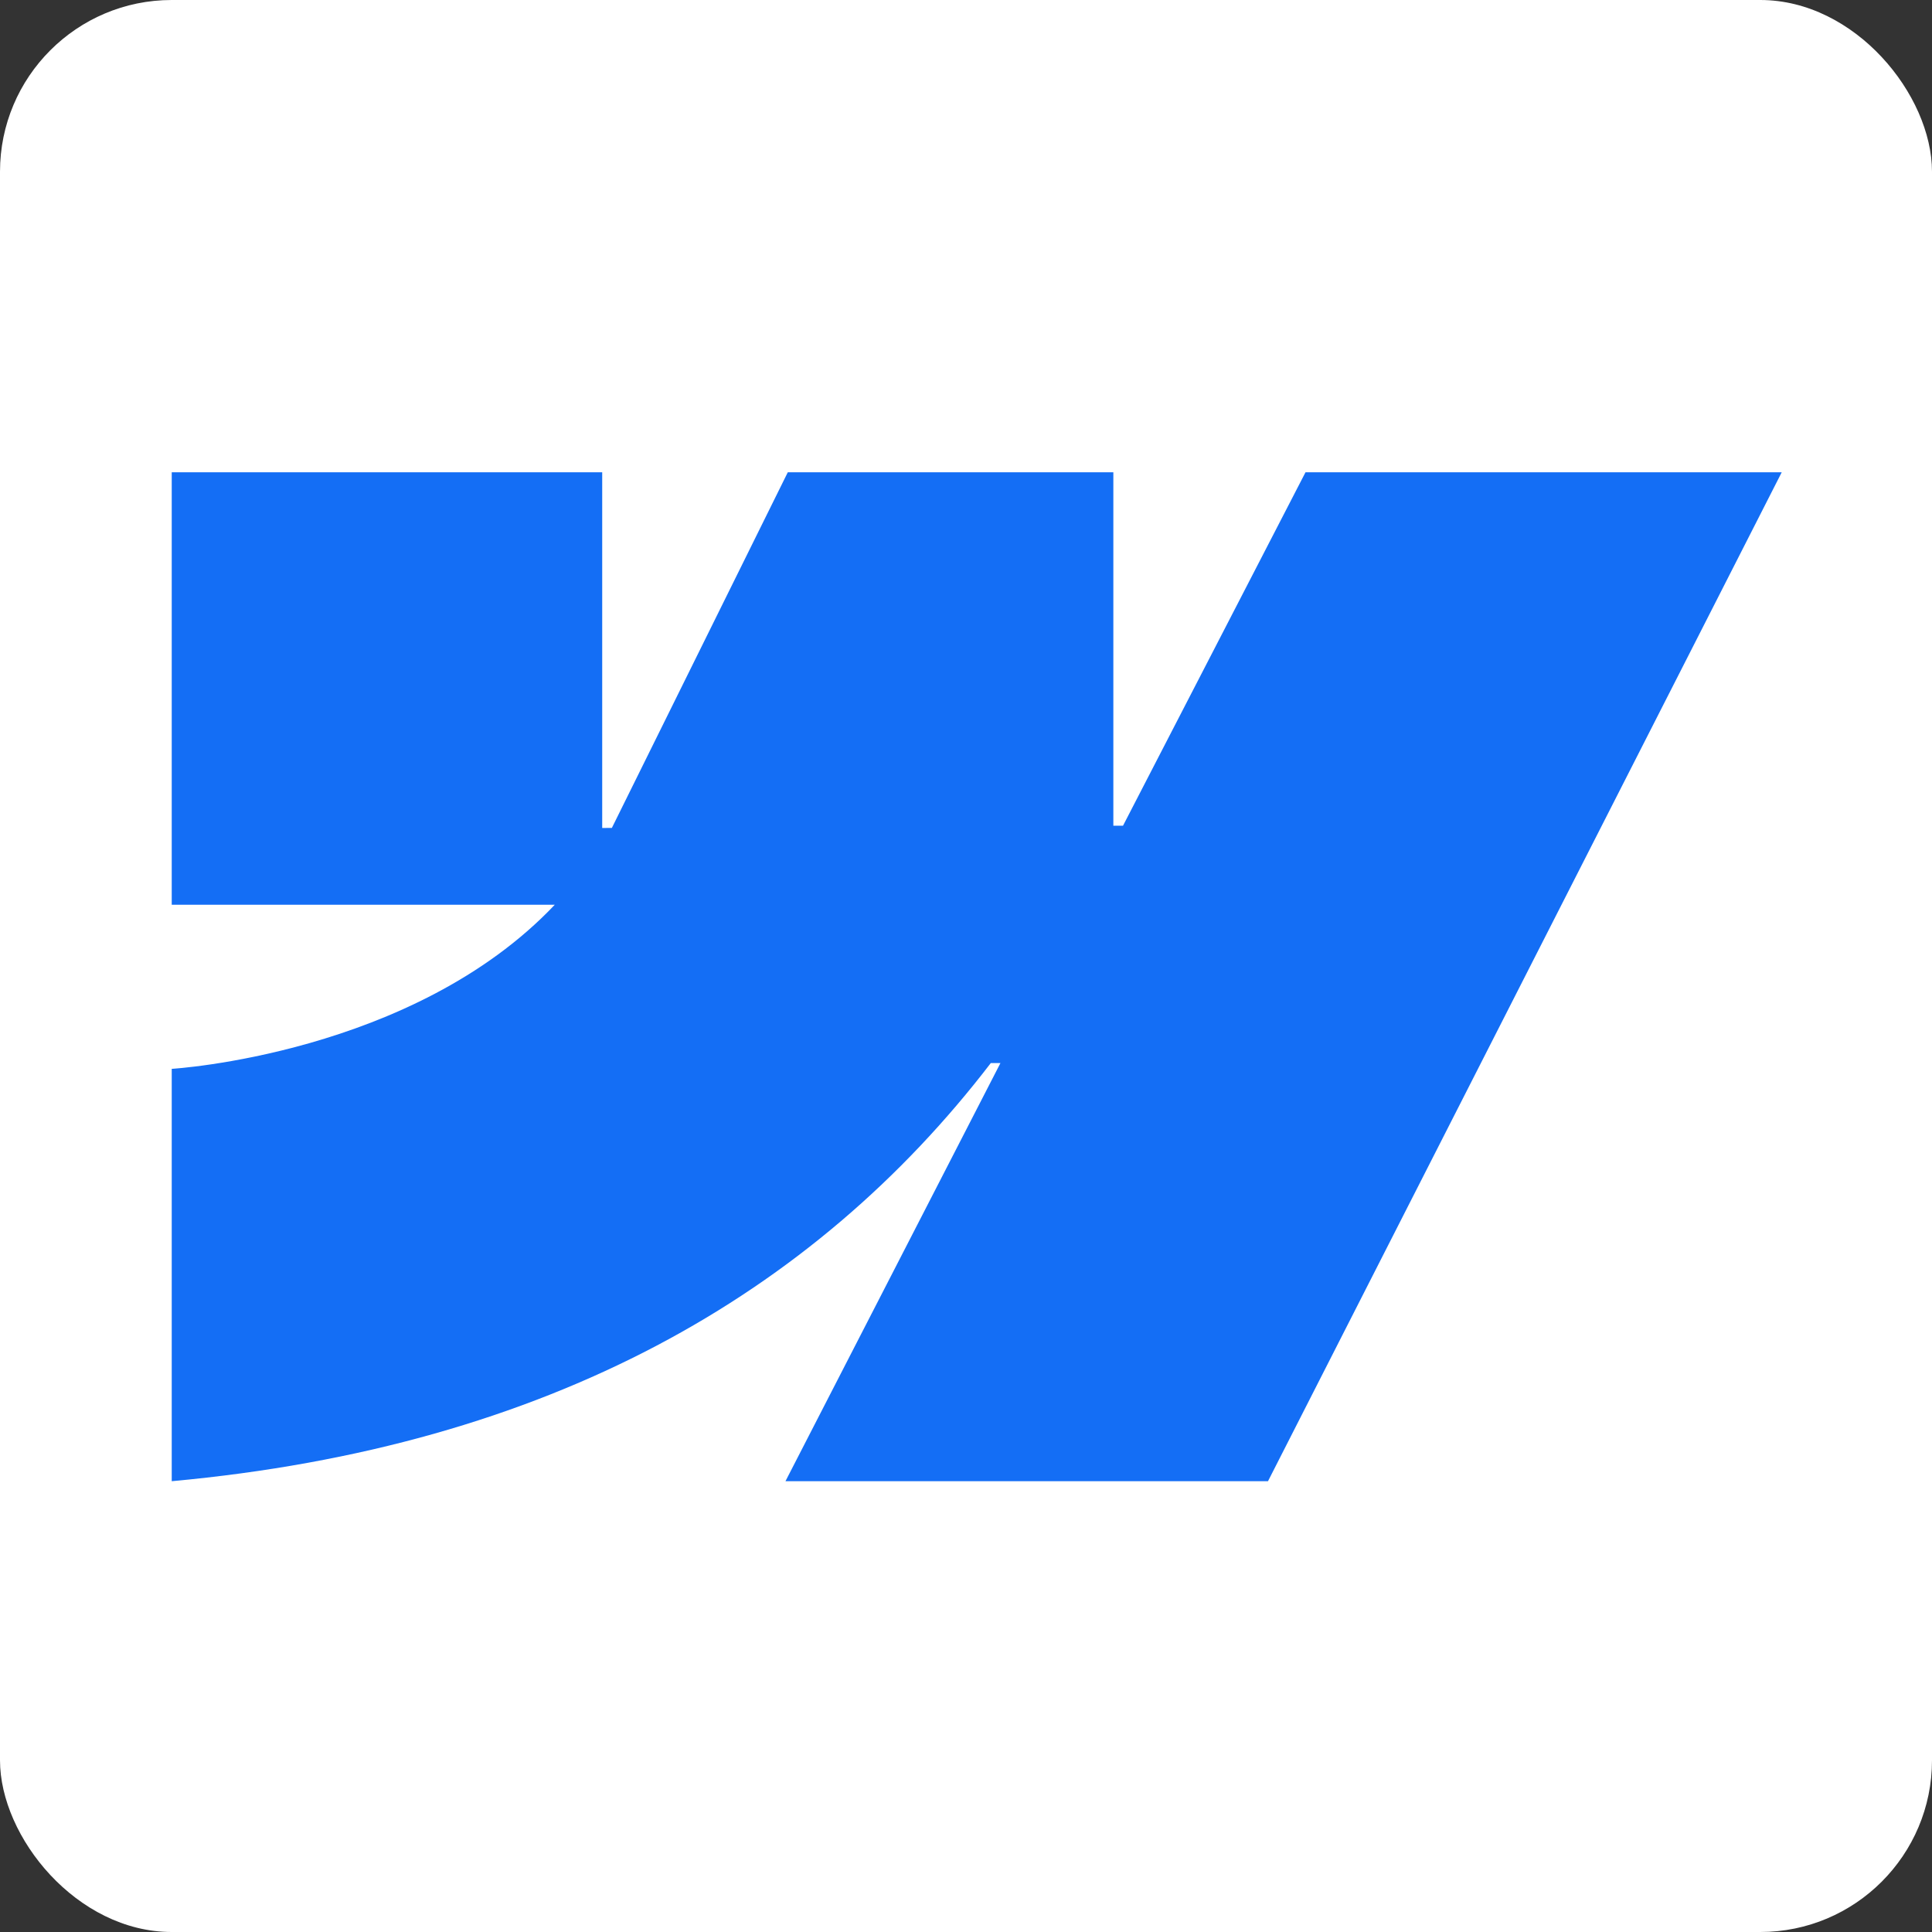 <svg width="90" height="90" viewBox="0 0 90 90" fill="none" xmlns="http://www.w3.org/2000/svg">
<rect x="0" y="0" width="90" height="90" fill="#333333" stroke="none"/>
<rect width="90" height="90" rx="8" fill="white"/>
<path fill-rule="evenodd" clip-rule="evenodd" d="M83 22L59.068 69H36.59L46.605 49.521H46.156C37.893 60.296 25.565 67.389 8 69V49.791C8 49.791 19.237 49.124 25.843 42.147H8V22.001H28.053V38.57L28.503 38.568L36.698 22.001H51.864V38.466L52.314 38.465L60.816 22H83Z" fill="#146EF5"/>
</svg>
